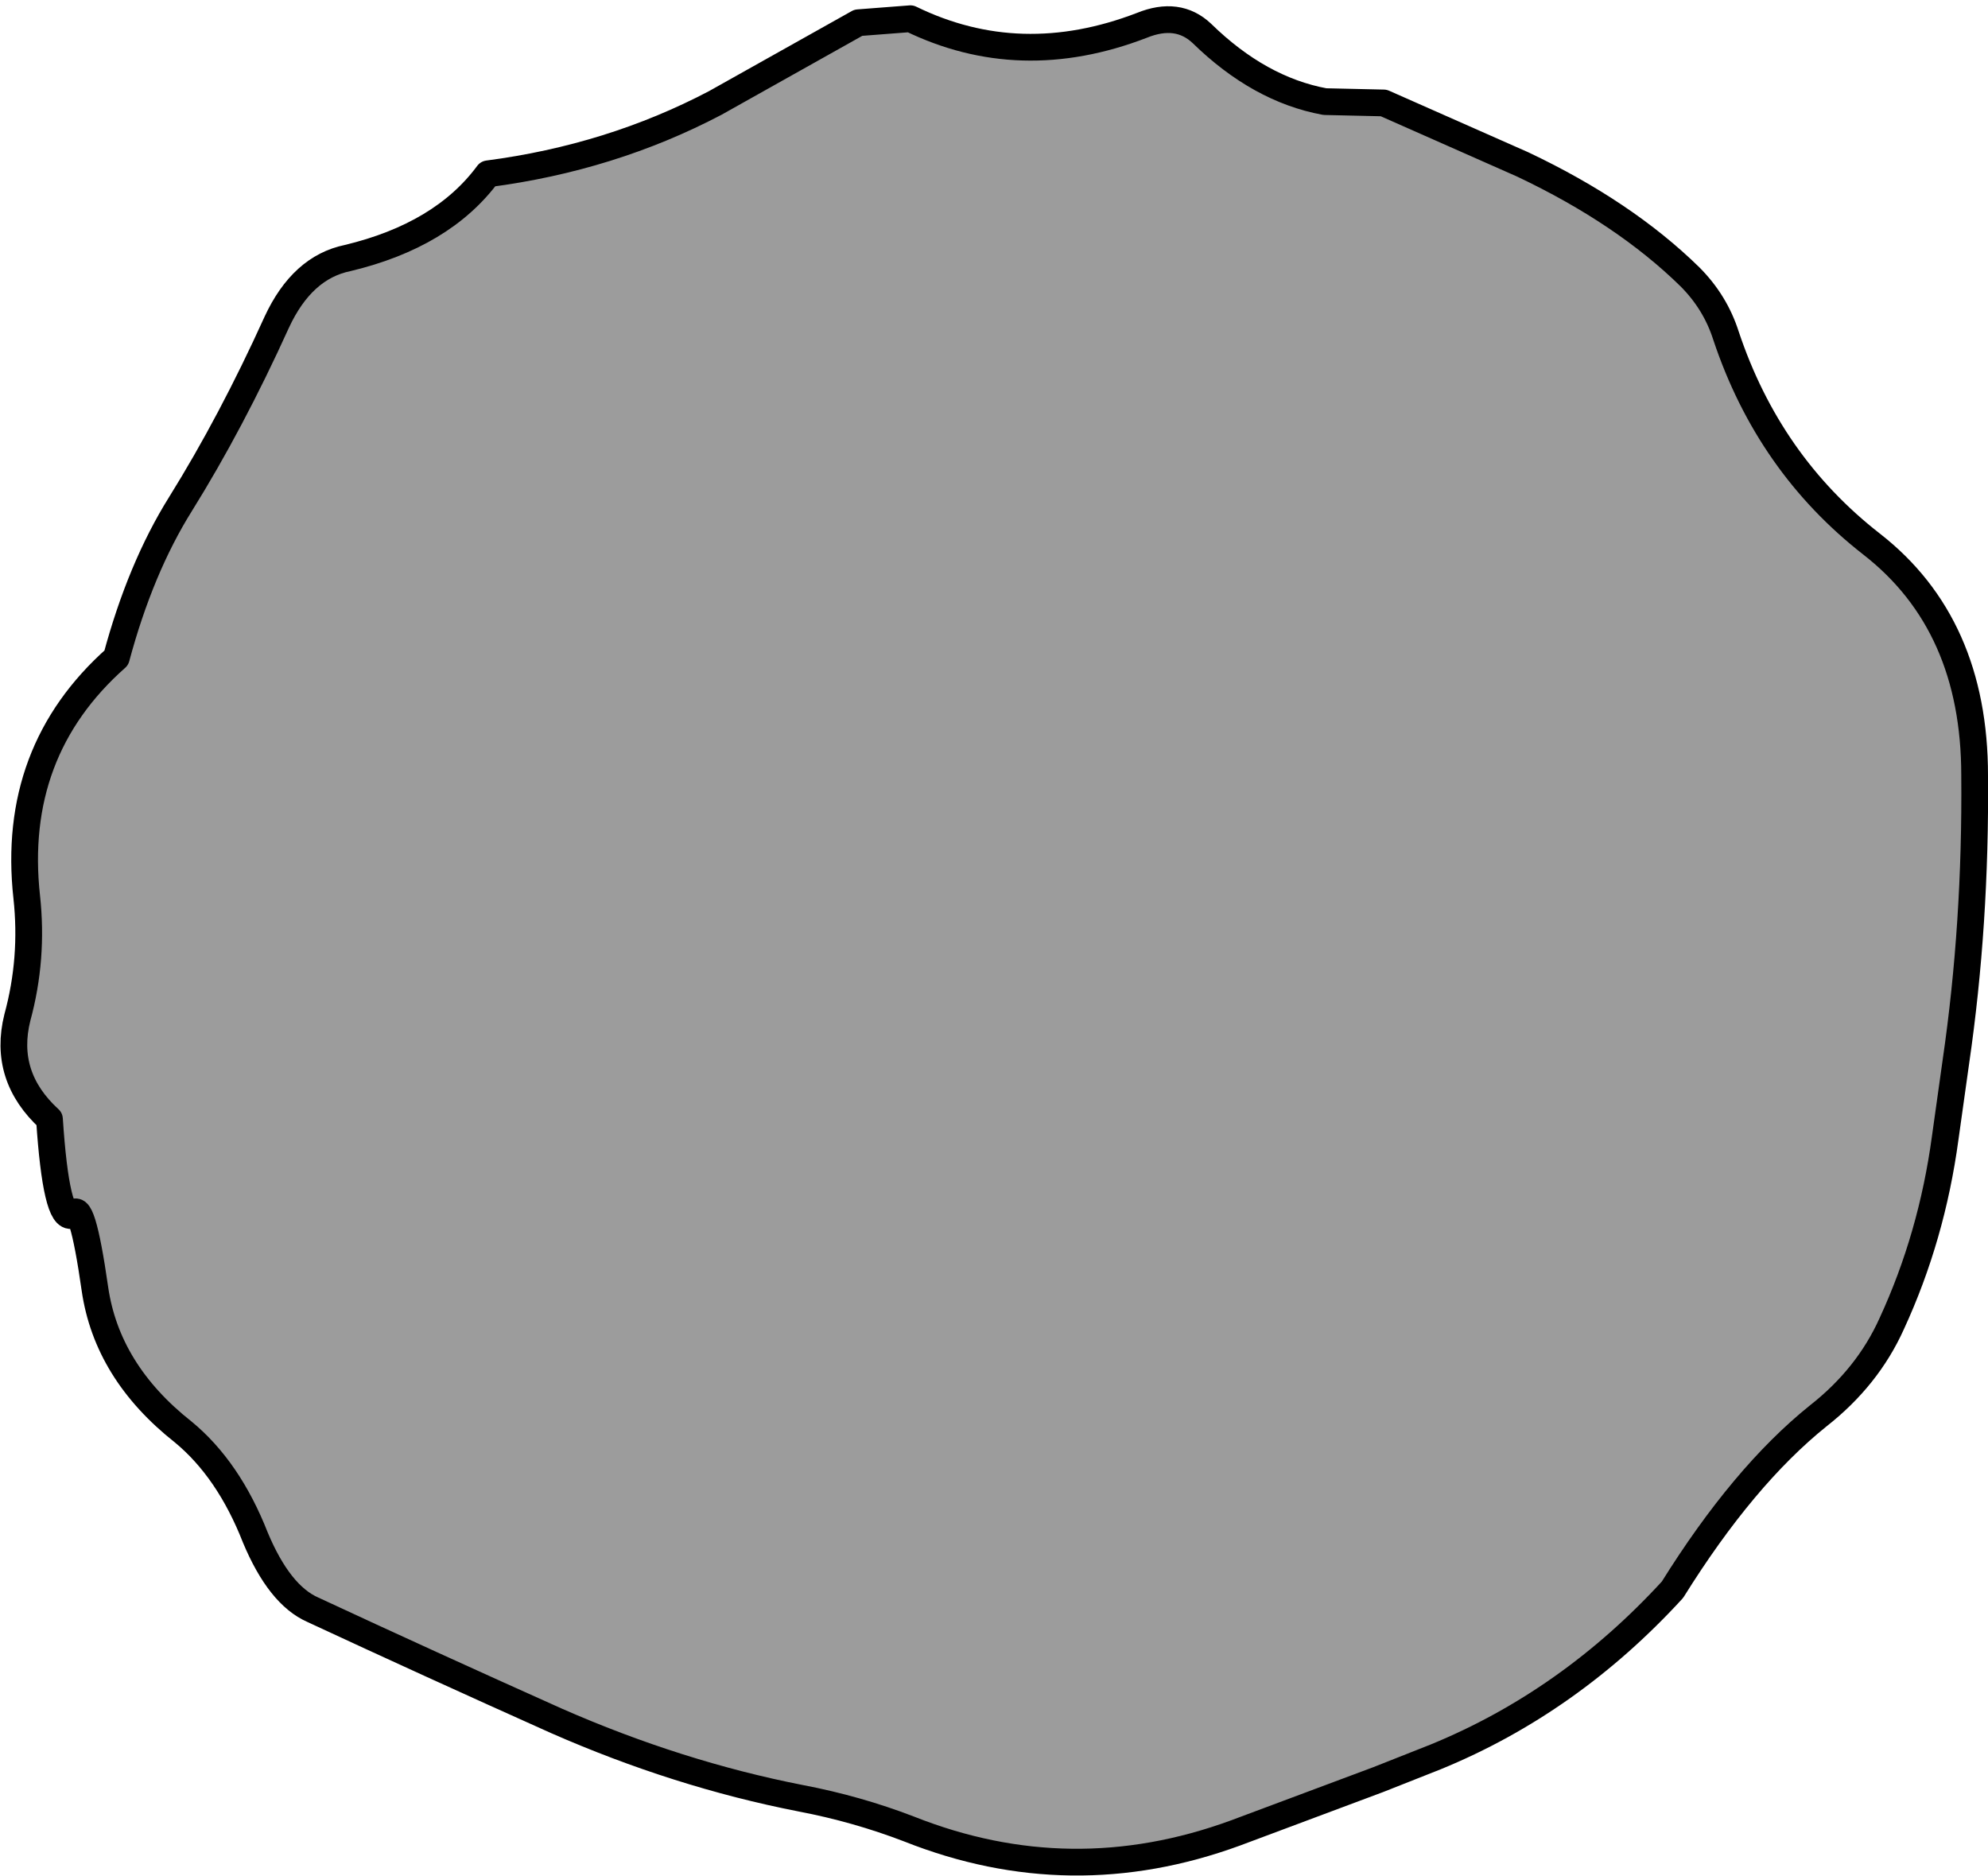 <?xml version="1.0" encoding="UTF-8" standalone="no"?>
<svg xmlns:xlink="http://www.w3.org/1999/xlink" height="70.15px" width="74.35px" xmlns="http://www.w3.org/2000/svg">
  <g transform="matrix(1.0, 0.0, 0.0, 1.0, 37.85, 35.7)">
    <path d="M7.1 -34.45 Q9.25 -32.35 11.7 -31.9 L13.9 -31.85 19.1 -29.55 Q22.9 -27.75 25.35 -25.35 26.3 -24.4 26.7 -23.15 28.3 -18.35 32.15 -15.35 36.0 -12.35 36.0 -6.7 36.05 -1.15 35.3 4.0 L34.9 6.85 Q34.4 10.55 32.9 13.8 32.0 15.8 30.15 17.25 27.35 19.5 24.7 23.75 20.85 27.95 15.85 30.0 L13.7 30.85 8.35 32.85 Q2.2 35.1 -3.85 32.7 -5.8 31.95 -7.9 31.55 -12.5 30.65 -17.05 28.65 -21.85 26.5 -26.15 24.5 -27.4 23.95 -28.3 21.8 -29.3 19.25 -31.0 17.85 -33.85 15.6 -34.3 12.5 -34.8 9.0 -35.15 9.75 -35.75 9.95 -36.0 6.15 -37.75 4.55 -37.2 2.35 -36.6 0.15 -36.85 -2.15 -37.45 -7.6 -33.5 -11.1 -32.6 -14.45 -31.1 -16.85 -29.2 -19.9 -27.5 -23.65 -26.55 -25.7 -24.85 -26.05 -21.3 -26.9 -19.6 -29.2 -15.0 -29.8 -11.1 -31.85 L-5.75 -34.85 -3.8 -35.0 Q0.3 -33.0 4.85 -34.75 6.2 -35.3 7.1 -34.45" fill="#9c9c9c" fill-rule="evenodd" stroke="none"/>
    <path d="M7.1 -34.45 Q6.2 -35.3 4.85 -34.75 0.3 -33.0 -3.8 -35.0 L-5.75 -34.85 -11.1 -31.85 Q-15.0 -29.8 -19.6 -29.2 -21.3 -26.9 -24.85 -26.05 -26.55 -25.7 -27.5 -23.65 -29.2 -19.9 -31.1 -16.85 -32.6 -14.45 -33.5 -11.1 -37.45 -7.6 -36.85 -2.15 -36.6 0.15 -37.2 2.35 -37.75 4.55 -36.0 6.15 -35.75 9.95 -35.15 9.75 -34.8 9.0 -34.3 12.5 -33.85 15.6 -31.0 17.85 -29.3 19.25 -28.3 21.8 -27.4 23.95 -26.15 24.5 -21.85 26.5 -17.05 28.65 -12.5 30.65 -7.9 31.55 -5.8 31.95 -3.85 32.7 2.2 35.1 8.35 32.85 L13.7 30.85 15.85 30.0 Q20.85 27.95 24.7 23.75 27.35 19.5 30.15 17.25 32.0 15.8 32.9 13.8 34.4 10.55 34.9 6.85 L35.3 4.0 Q36.05 -1.15 36.0 -6.7 36.0 -12.35 32.15 -15.35 28.3 -18.35 26.7 -23.15 26.3 -24.4 25.35 -25.35 22.9 -27.75 19.1 -29.55 L13.9 -31.85 11.7 -31.9 Q9.25 -32.35 7.1 -34.45 Z" fill="none" stroke="#000000" stroke-linecap="round" stroke-linejoin="round" stroke-width="1.0"/>
  </g>
</svg>
